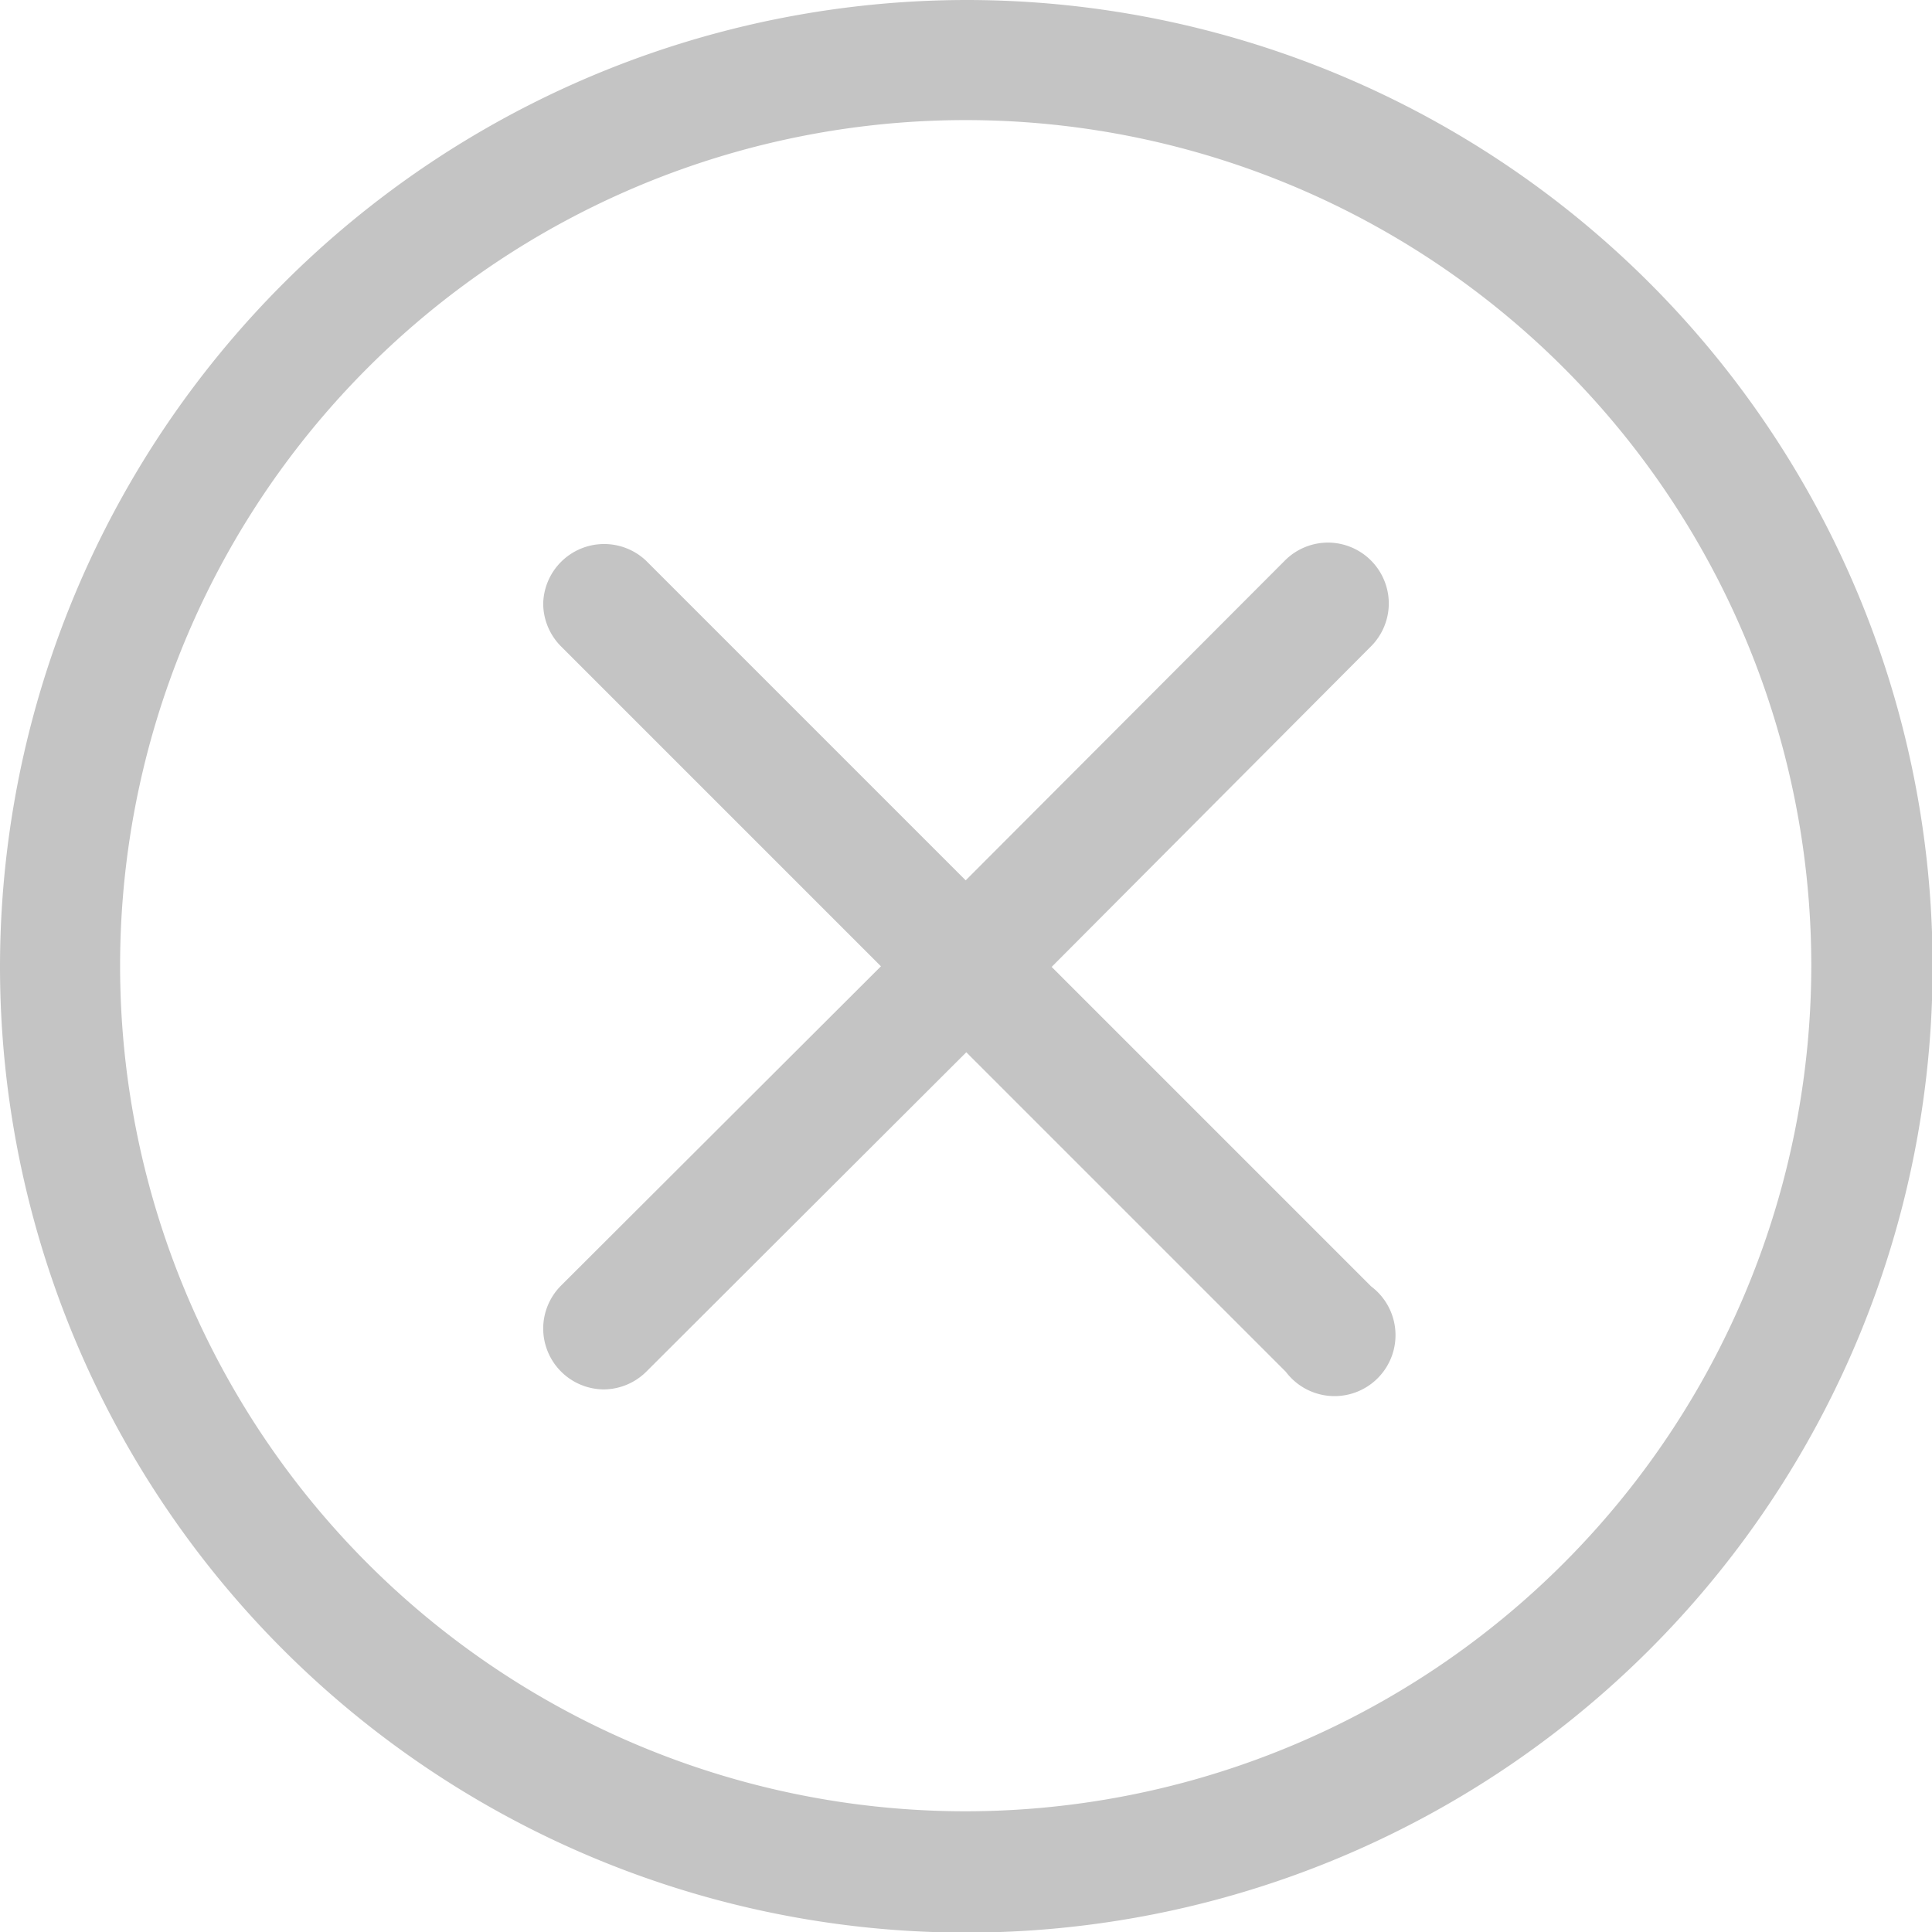 <svg xmlns="http://www.w3.org/2000/svg" viewBox="0 0 31.69 31.69"><defs><style>.cls-1{fill:#c4c4c4;fill-rule:evenodd;}</style></defs><title>Asset 1</title><g id="Layer_2" data-name="Layer 2"><g id="Слой_1" data-name="Слой 1"><path class="cls-1" d="M15.85,29.71A13.87,13.87,0,1,1,29.71,15.85,13.88,13.88,0,0,1,15.85,29.71M15.85,0A15.85,15.85,0,1,1,0,15.85,15.87,15.87,0,0,1,15.85,0Zm6.64,10.6a1,1,0,0,0,.29-.7,1,1,0,0,0-1-1,1,1,0,0,0-.7.29l-5.24,5.25L10.6,9.2a1,1,0,0,0-1.69.7,1,1,0,0,0,.29.7l5.25,5.25L9.2,21.09a1,1,0,0,0-.29.7,1,1,0,0,0,1,1,1,1,0,0,0,.69-.29l5.25-5.24,5.24,5.24a1,1,0,1,0,1.4-1.4l-5.24-5.24Z"/></g></g></svg>